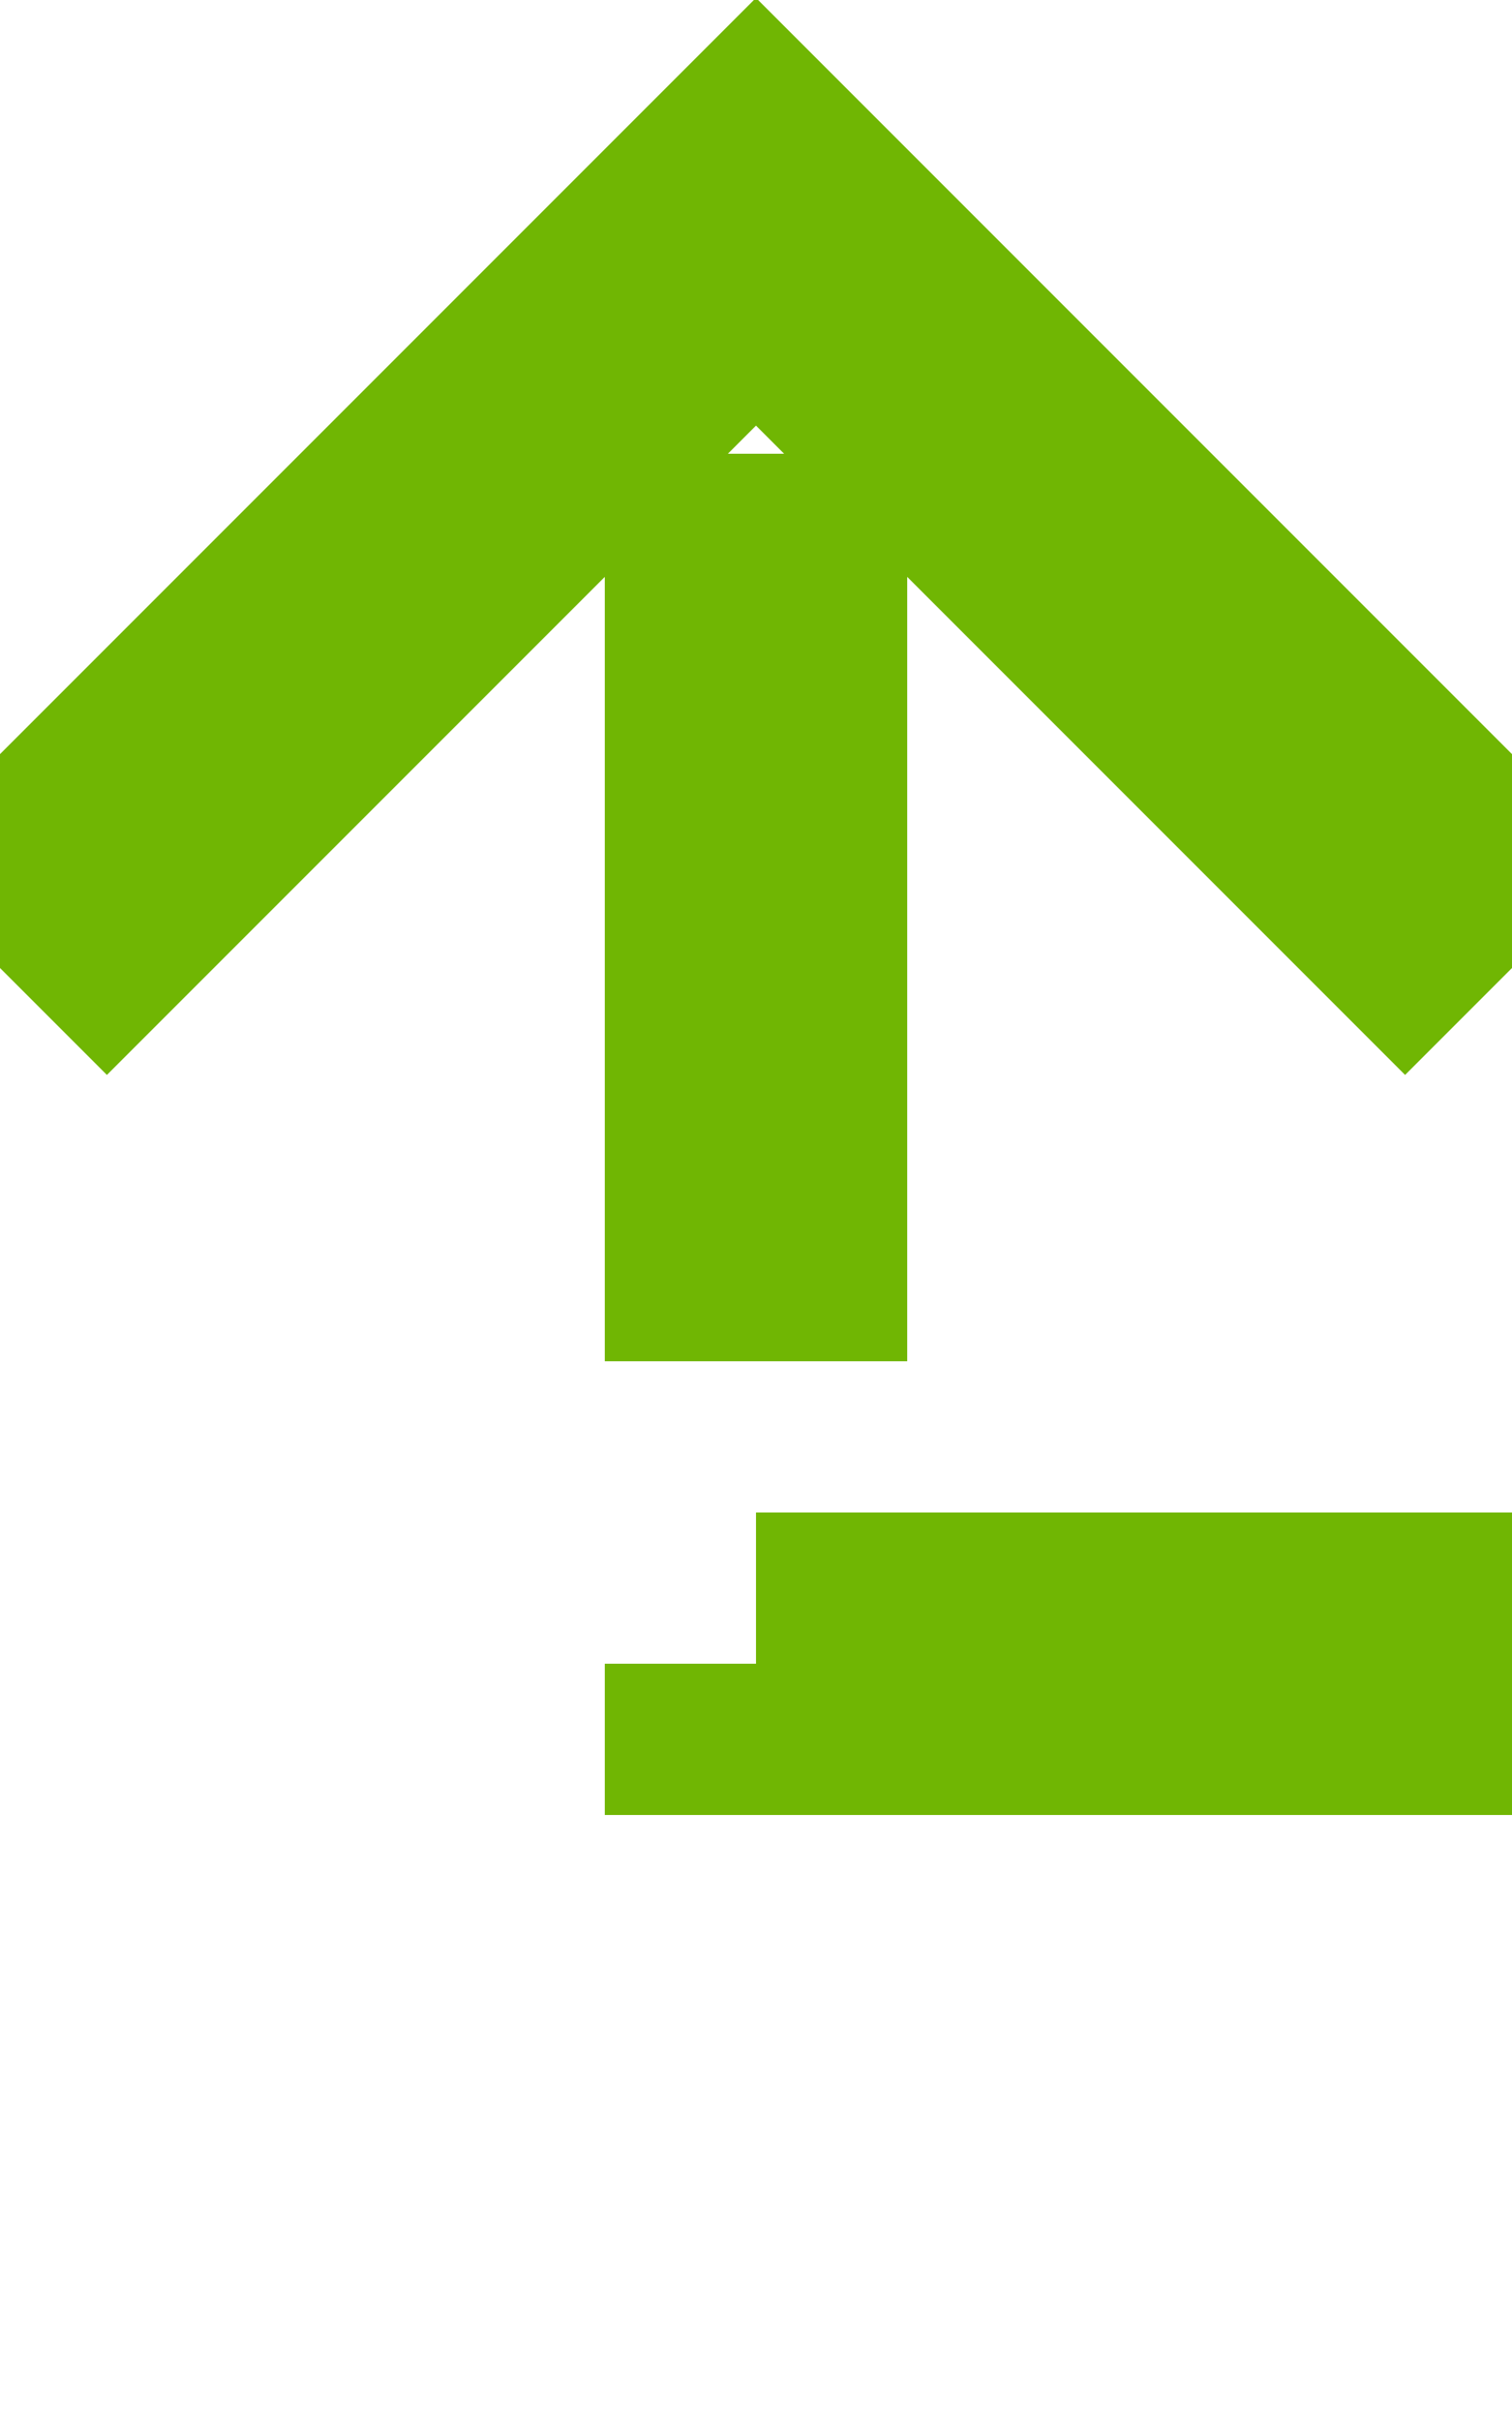 ﻿<?xml version="1.0" encoding="utf-8"?>
<svg version="1.1" xmlns:xlink="http://www.w3.org/1999/xlink" width="10px" height="16px" preserveAspectRatio="xMidYMin meet" viewBox="2005 1342  8 16" xmlns="http://www.w3.org/2000/svg">
  <path d="M 2735 1353  L 2009 1353  L 2009 1344  " stroke-width="2" stroke-dasharray="6,2" stroke="#70b603" fill="none" />
  <path d="M 2004.707 1349.107  L 2009 1344.814  L 2013.293 1349.107  L 2014.707 1347.693  L 2009.707 1342.693  L 2009 1341.986  L 2008.293 1342.693  L 2003.293 1347.693  L 2004.707 1349.107  Z " fill-rule="nonzero" fill="#70b603" stroke="none" />
</svg>
